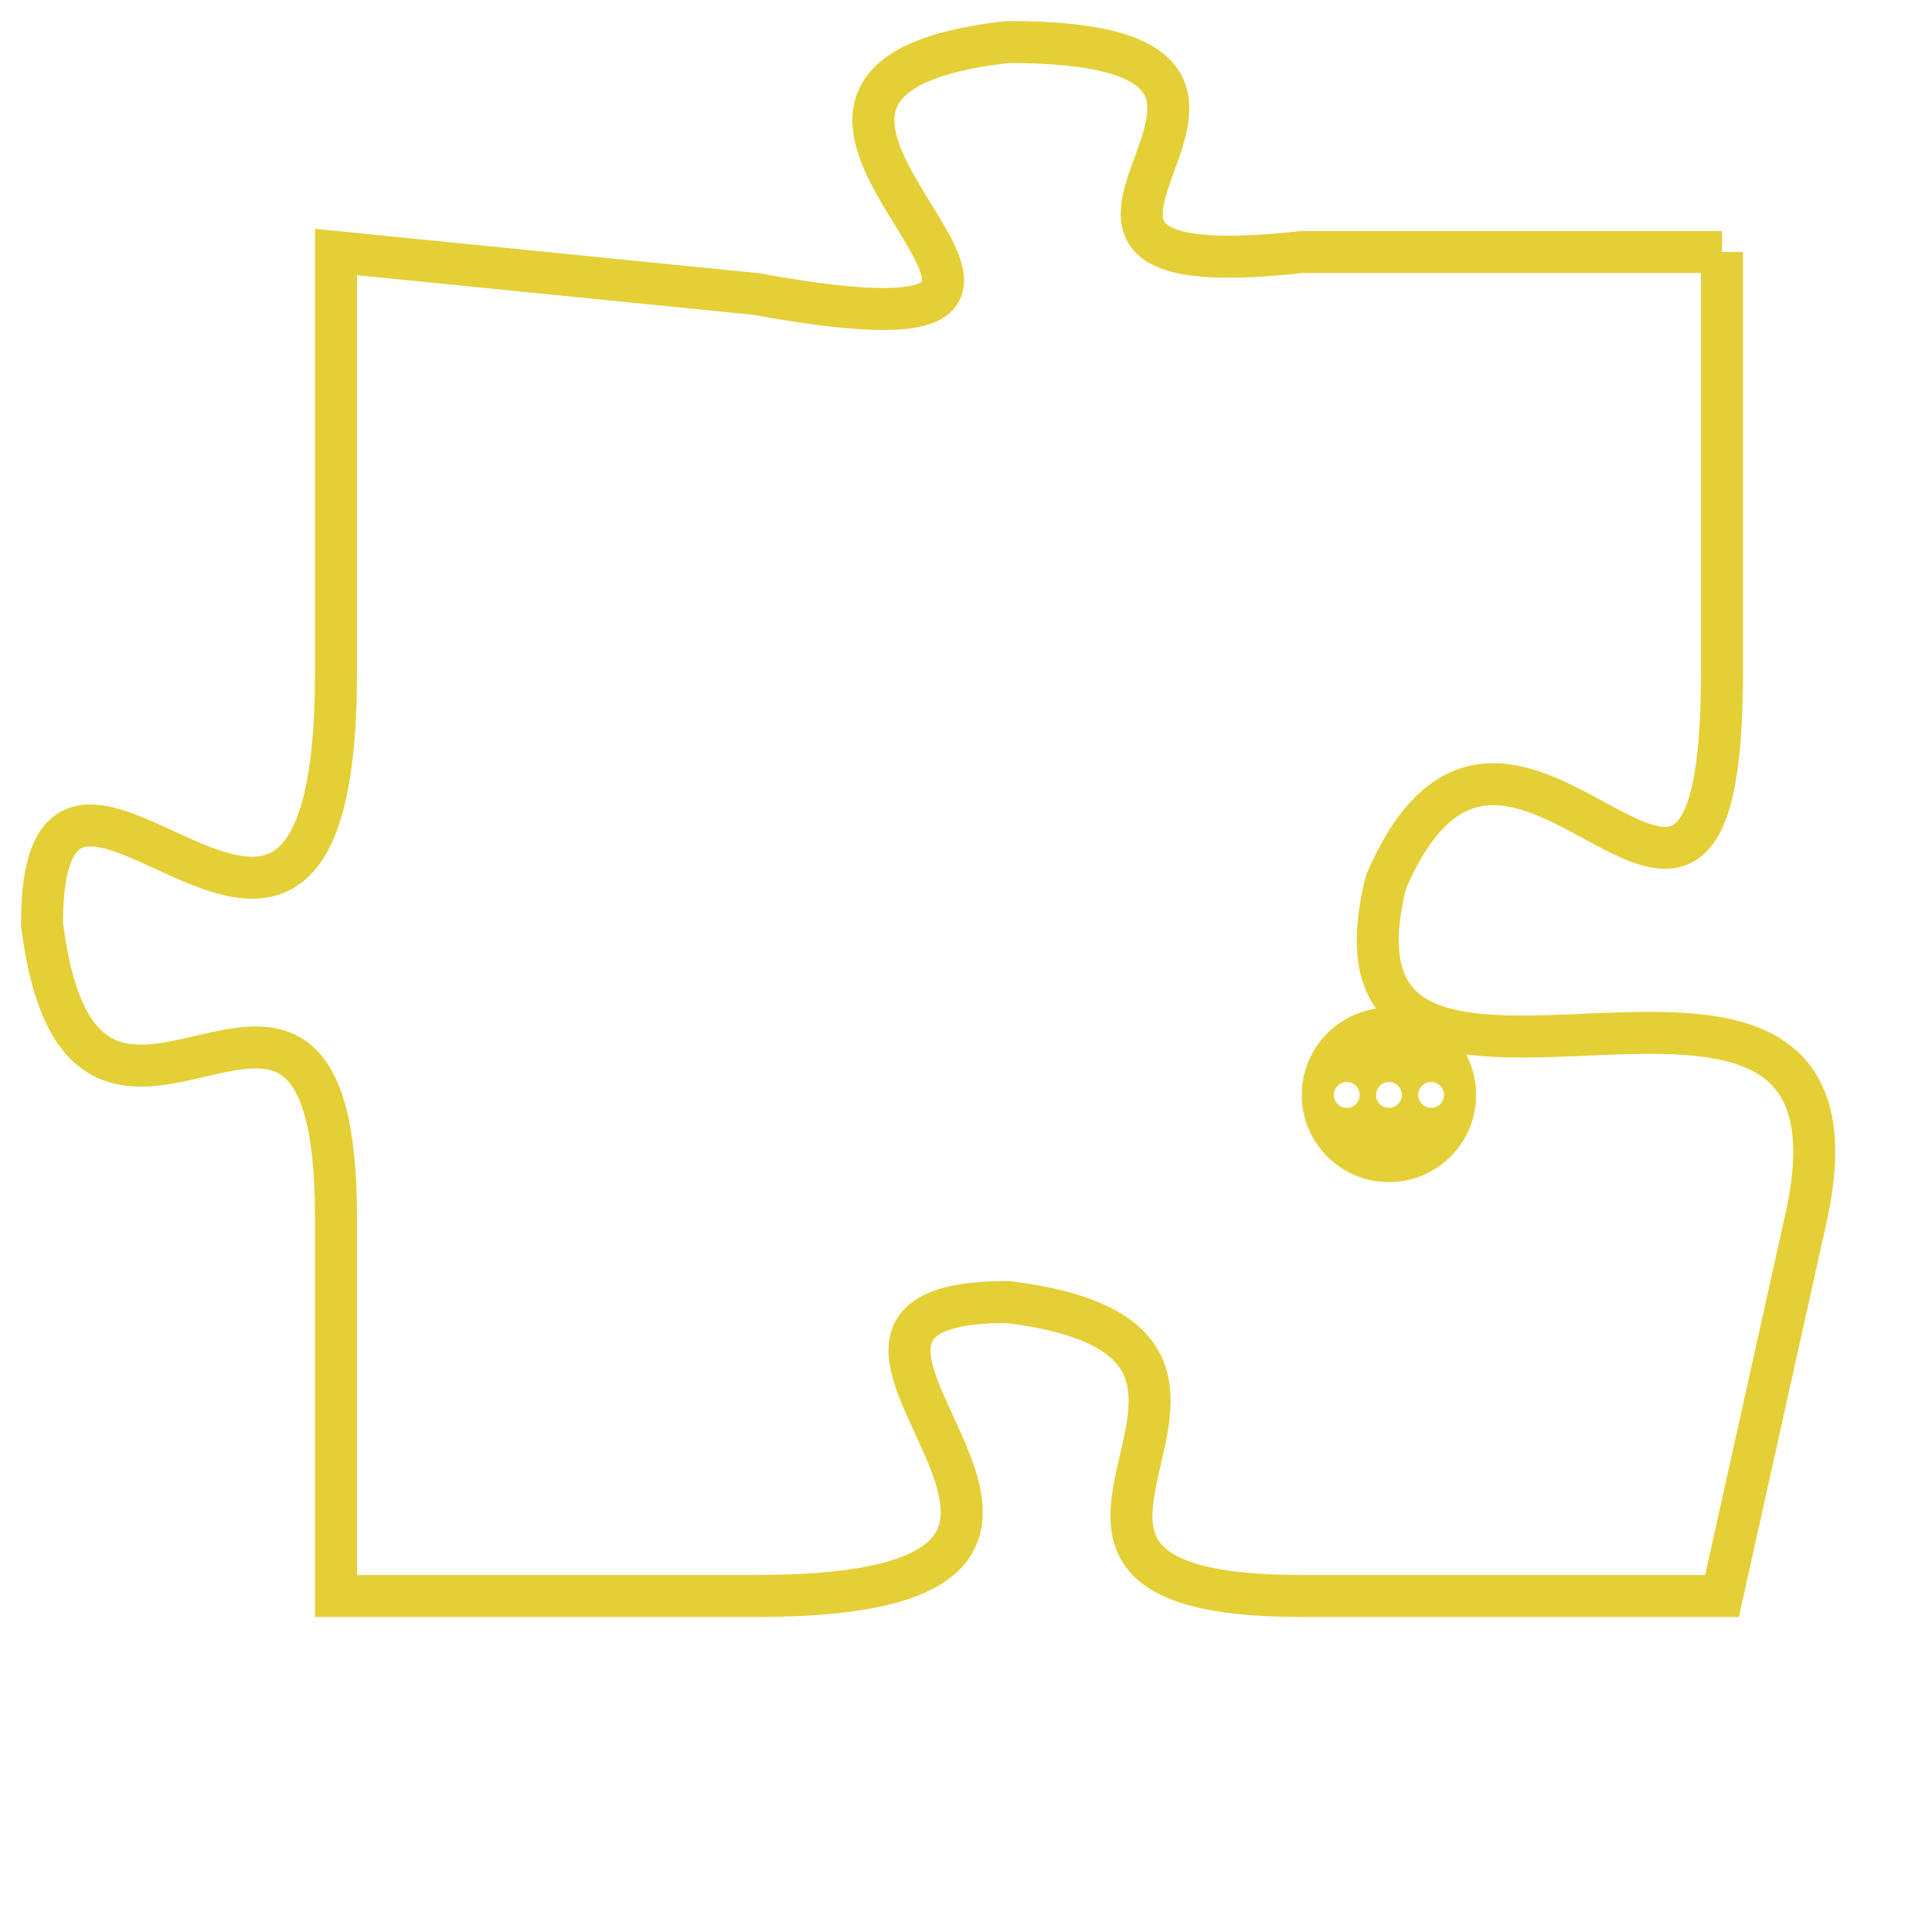 <svg version="1.1" xmlns="http://www.w3.org/2000/svg" xmlns:xlink="http://www.w3.org/1999/xlink" fill="transparent" x="0" y="0" width="350" height="350" preserveAspectRatio="xMinYMin slice"><style type="text/css">.links{fill:transparent;stroke: #E4CF37;}.links:hover{fill:#63D272; opacity:0.4;}</style><defs><g id="allt"><path id="t7252" d="M3399,1760 L3389,1760 C3380,1761 3391,1755 3382,1755 C3373,1756 3387,1763 3376,1761 L3366,1760 3366,1760 L3366,1770 C3366,1781 3359,1769 3359,1776 C3360,1784 3366,1774 3366,1783 L3366,1792 3366,1792 L3376,1792 C3387,1792 3375,1785 3382,1785 C3390,1786 3380,1792 3389,1792 L3399,1792 3399,1792 L3401,1783 C3403,1774 3389,1783 3391,1775 C3394,1768 3399,1780 3399,1770 L3399,1760"/></g><clipPath id="c" clipRule="evenodd" fill="transparent"><use href="#t7252"/></clipPath></defs><svg viewBox="3358 1754 46 39" preserveAspectRatio="xMinYMin meet"><svg width="4380" height="2430"><g><image crossorigin="anonymous" x="0" y="0" href="https://nftpuzzle.license-token.com/assets/completepuzzle.svg" width="100%" height="100%" /><g class="links"><use href="#t7252"/></g></g></svg><svg x="3389" y="1778" height="9%" width="9%" viewBox="0 0 330 330"><g><a xlink:href="https://nftpuzzle.license-token.com/" class="links"><title>See the most innovative NFT based token software licensing project</title><path fill="#E4CF37" id="more" d="M165,0C74.019,0,0,74.019,0,165s74.019,165,165,165s165-74.019,165-165S255.981,0,165,0z M85,190 c-13.785,0-25-11.215-25-25s11.215-25,25-25s25,11.215,25,25S98.785,190,85,190z M165,190c-13.785,0-25-11.215-25-25 s11.215-25,25-25s25,11.215,25,25S178.785,190,165,190z M245,190c-13.785,0-25-11.215-25-25s11.215-25,25-25 c13.785,0,25,11.215,25,25S258.785,190,245,190z"></path></a></g></svg></svg></svg>